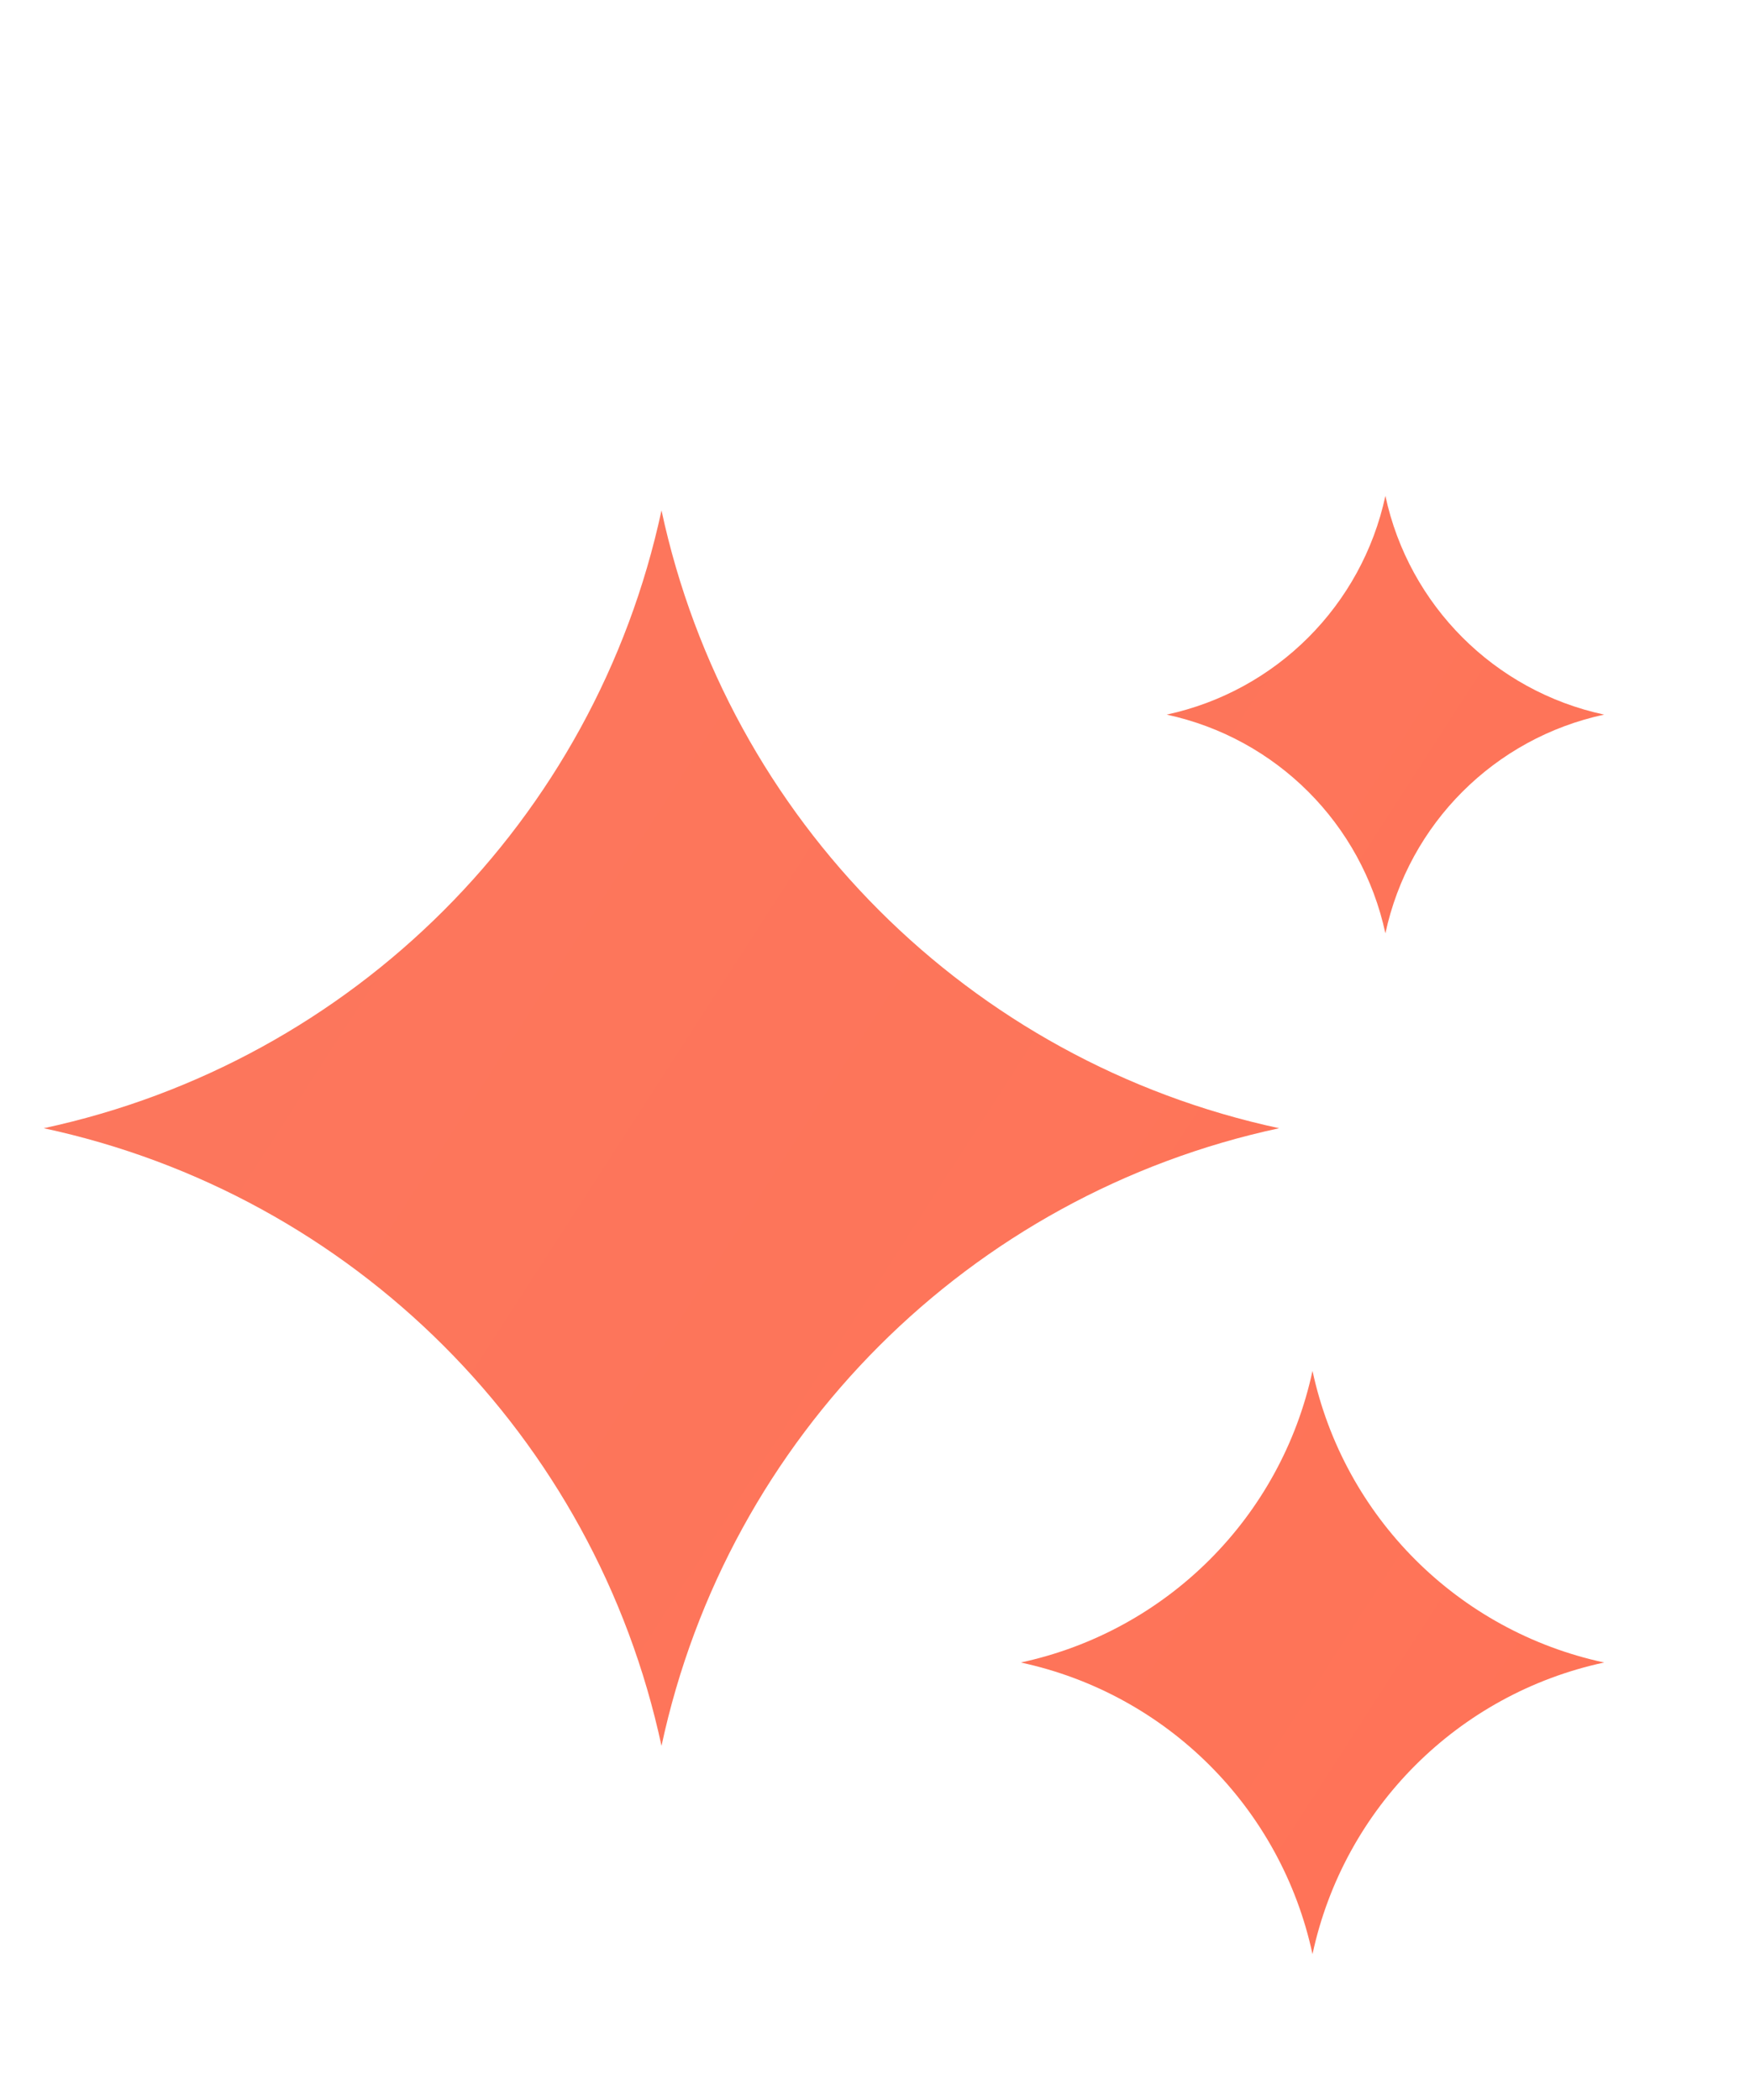 <svg width="20" height="24" viewBox="0 0 20 24" fill="none" xmlns="http://www.w3.org/2000/svg">
<path d="M15 15.667C15.359 17.337 16.663 18.641 18.333 19C16.663 19.359 15.359 20.663 15 22.333C14.641 20.663 13.336 19.359 11.666 19C13.336 18.641 14.641 17.337 15 15.667ZM7.56 5.833C8.319 9.37 11.082 12.134 14.619 12.894C11.082 13.653 8.319 16.416 7.56 19.953C6.8 16.416 4.037 13.653 0.5 12.894C4.037 12.134 6.8 9.37 7.56 5.833ZM15.833 5.667C16.102 6.919 17.081 7.898 18.333 8.167C17.08 8.436 16.102 9.414 15.833 10.667C15.564 9.414 14.585 8.436 13.333 8.167C14.585 7.898 15.564 6.919 15.833 5.667Z" fill="url(#paint0_linear_1826_21856)"/>
<defs>
<linearGradient id="paint0_linear_1826_21856" x1="-3" y1="4" x2="19.5" y2="18.5" gradientUnits="userSpaceOnUse">
<stop stop-color="#FB785F"/>
<stop offset="1" stop-color="#FF7357"/>
</linearGradient>
</defs>
</svg>